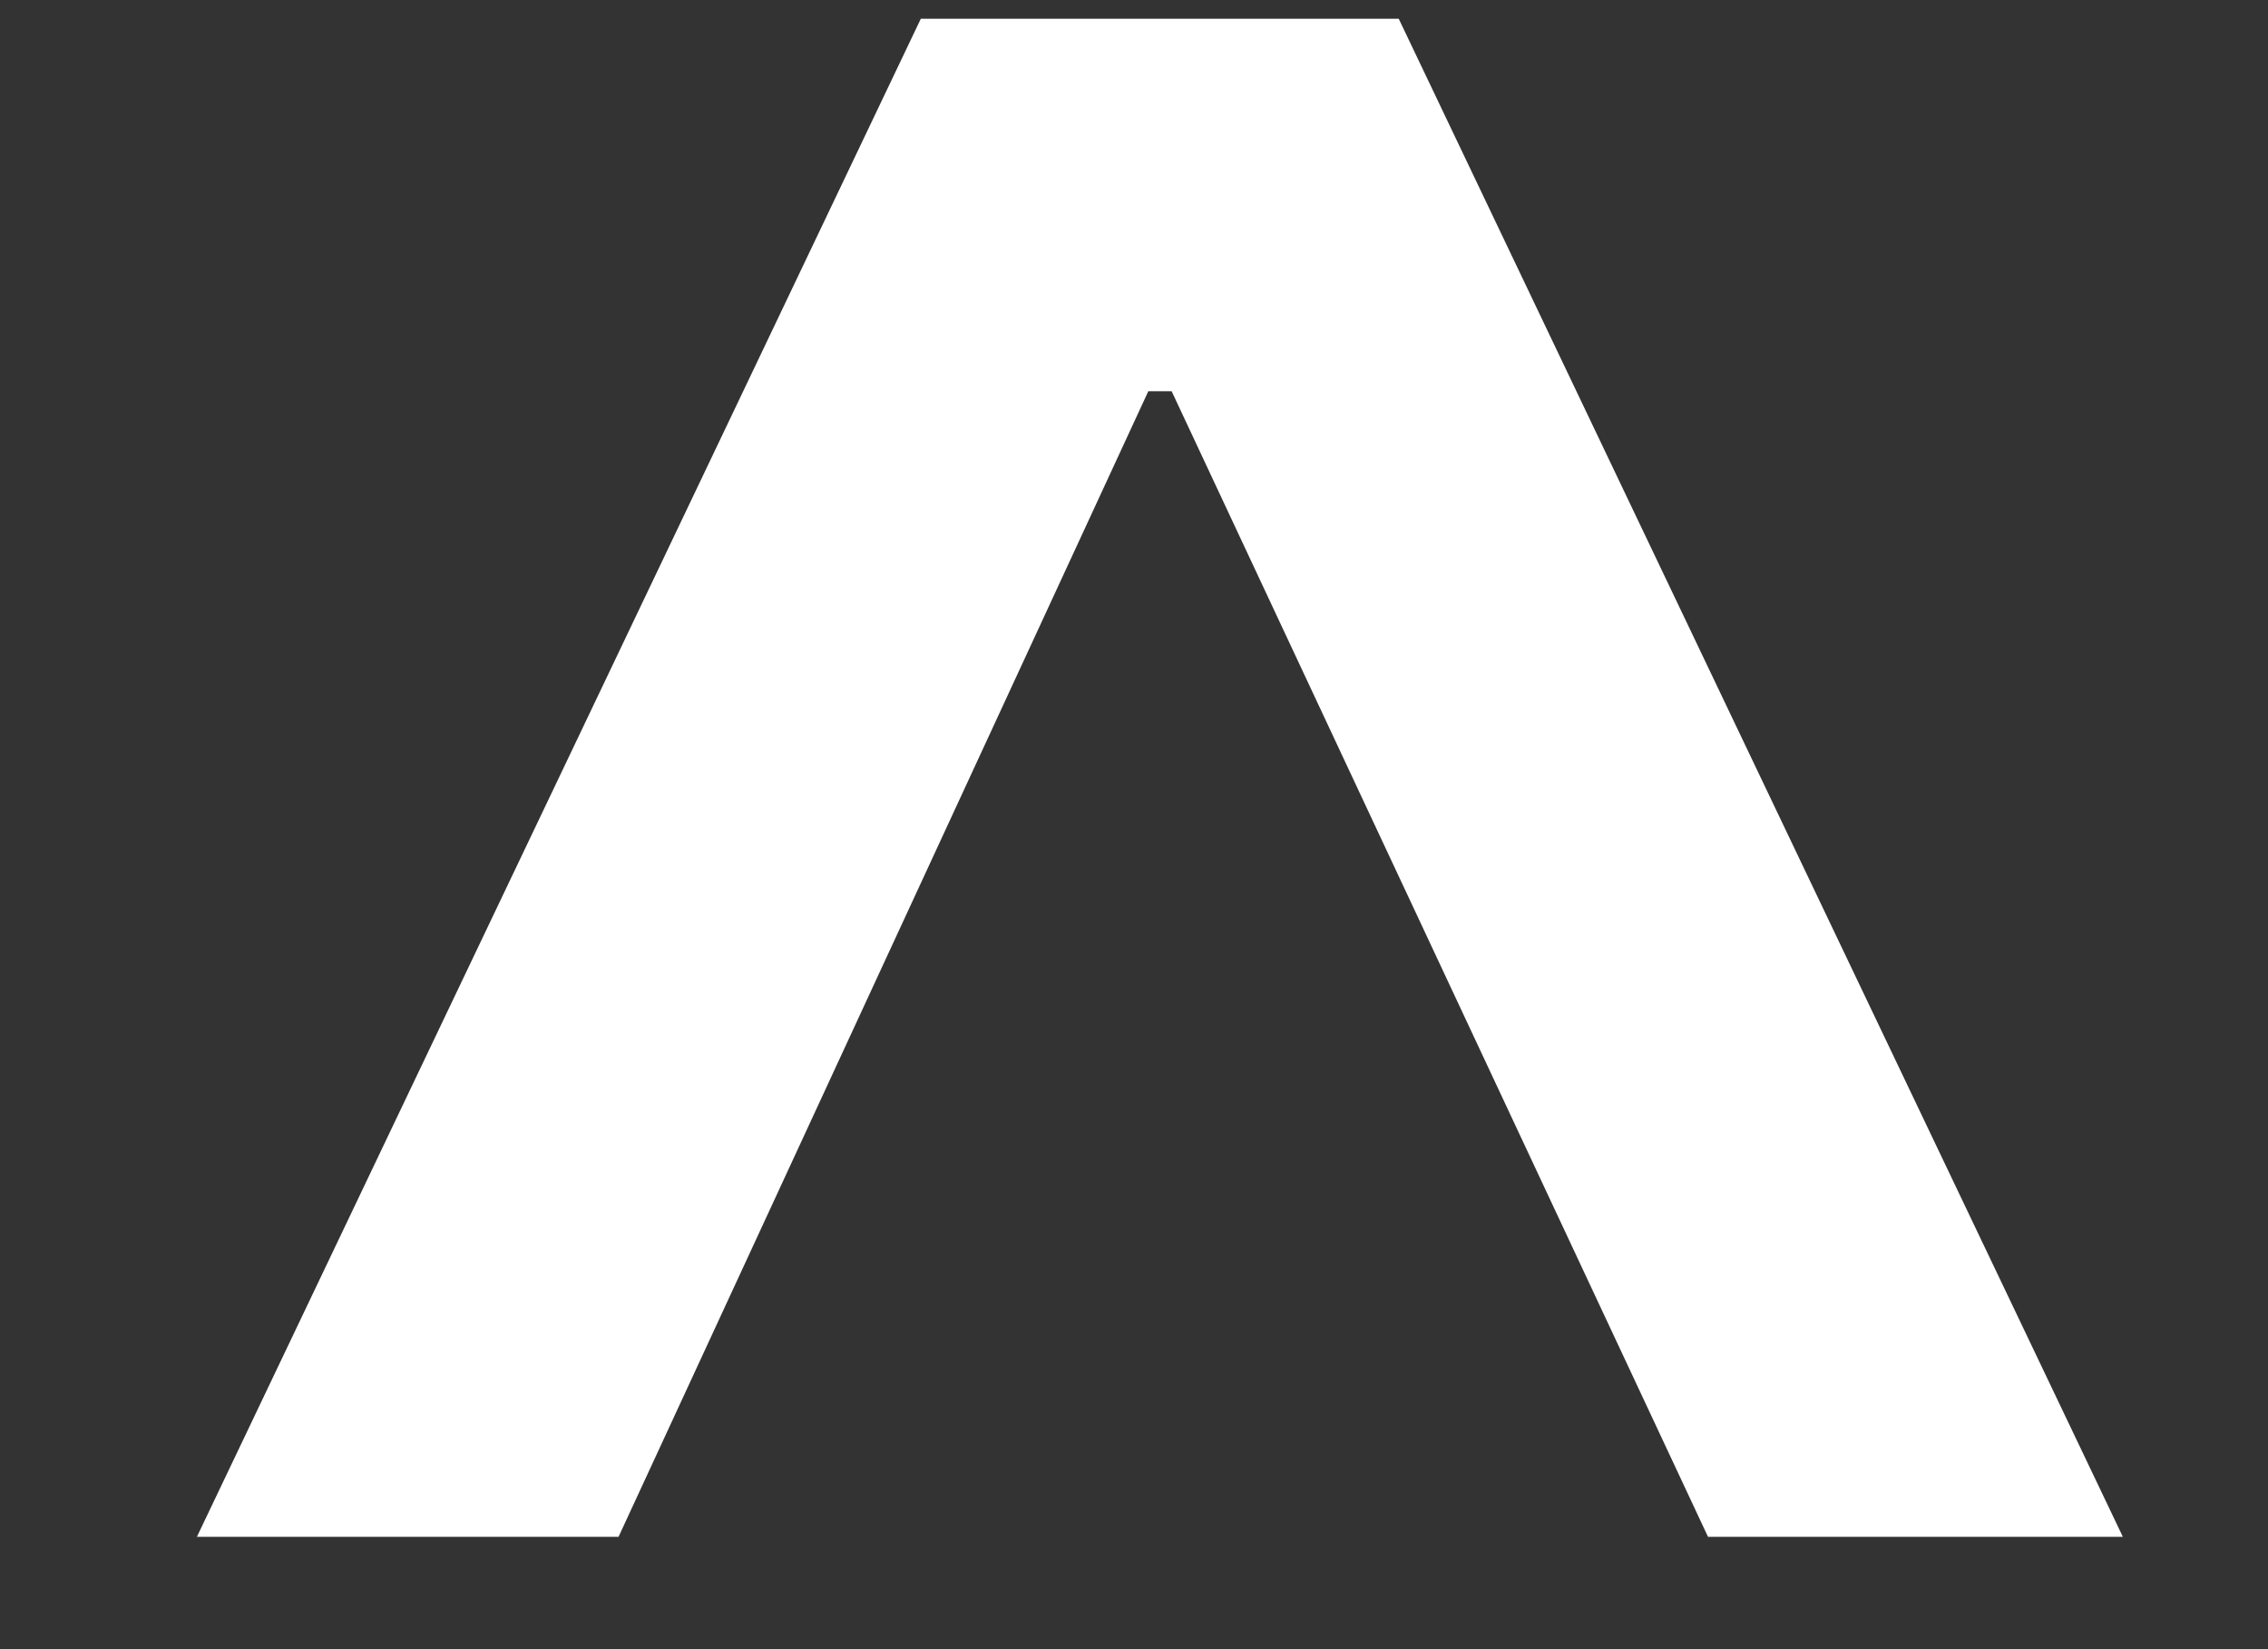 <svg width="11" height="8" viewBox="0 0 11 8" fill="none" xmlns="http://www.w3.org/2000/svg">
<rect x="0" y="0" width="11" height="8" fill="#333333" stroke="none"/>
<path d="M5.318 1.045H5.932V1.898H5.318V1.045ZM0.955 7.455L4.466 0.091H6.784L10.296 7.455H8.284L5.523 1.557H5.727L3 7.455H0.955Z" fill="white"/>
</svg>
